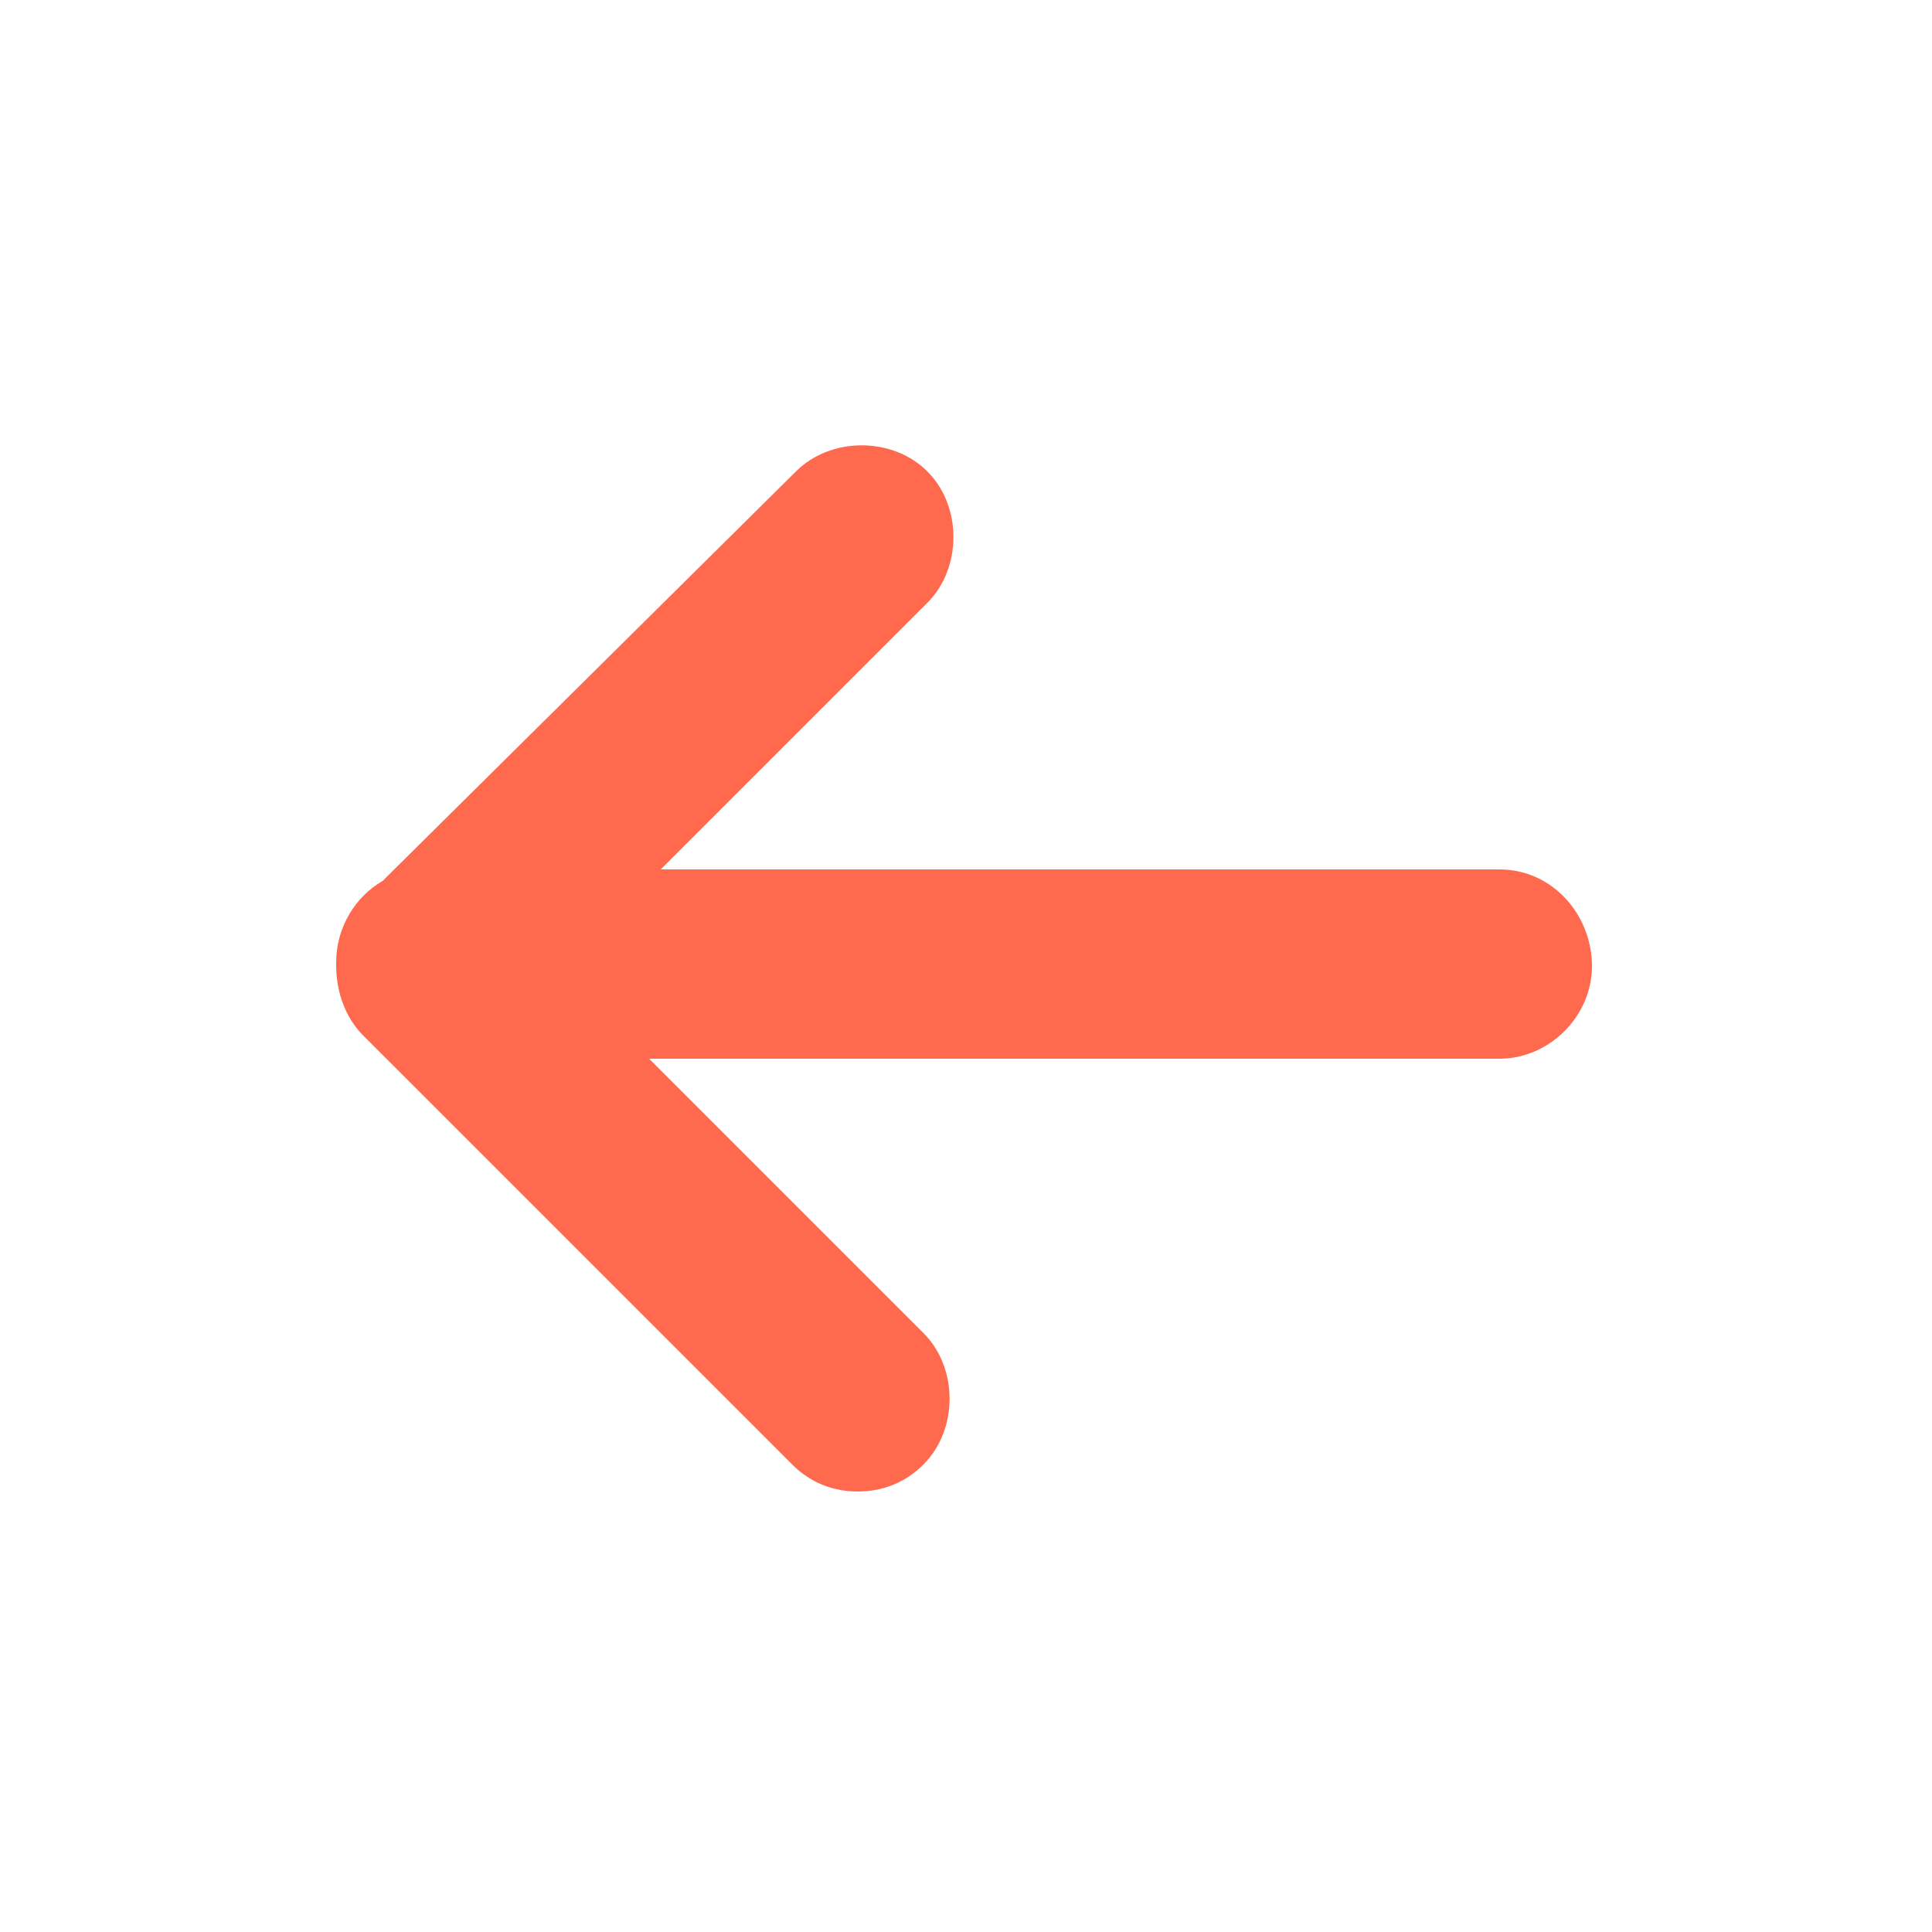 <?xml version="1.0" encoding="utf-8"?>
<!-- Generator: Adobe Illustrator 19.0.0, SVG Export Plug-In . SVG Version: 6.00 Build 0)  -->
<svg version="1.1" id="Layer_1" xmlns="http://www.w3.org/2000/svg" xmlns:xlink="http://www.w3.org/1999/xlink" x="0px" y="0px"
	 viewBox="0 0 50 50" style="enable-background:new 0 0 50 50;" xml:space="preserve">
<style type="text/css">
	.st0{fill:#FF6A4F;}
</style>
<path id="XMLID_8_" class="st0" d="M38.8,22.5H17.1l6.9-6.9c0.9-0.9,0.9-2.5,0-3.4c-0.9-0.9-2.5-0.9-3.4,0L9.9,22.8
	c-0.7,0.4-1.2,1.2-1.2,2.1c0,0,0,0,0,0.1c0,0.6,0.2,1.3,0.7,1.8l11.1,11.1c0.5,0.5,1.1,0.7,1.7,0.7c0.6,0,1.2-0.2,1.7-0.7
	c0.9-0.9,0.9-2.5,0-3.4l-7.1-7.1h22c1.3,0,2.4-1.1,2.4-2.4S40.2,22.5,38.8,22.5z"/>
</svg>
